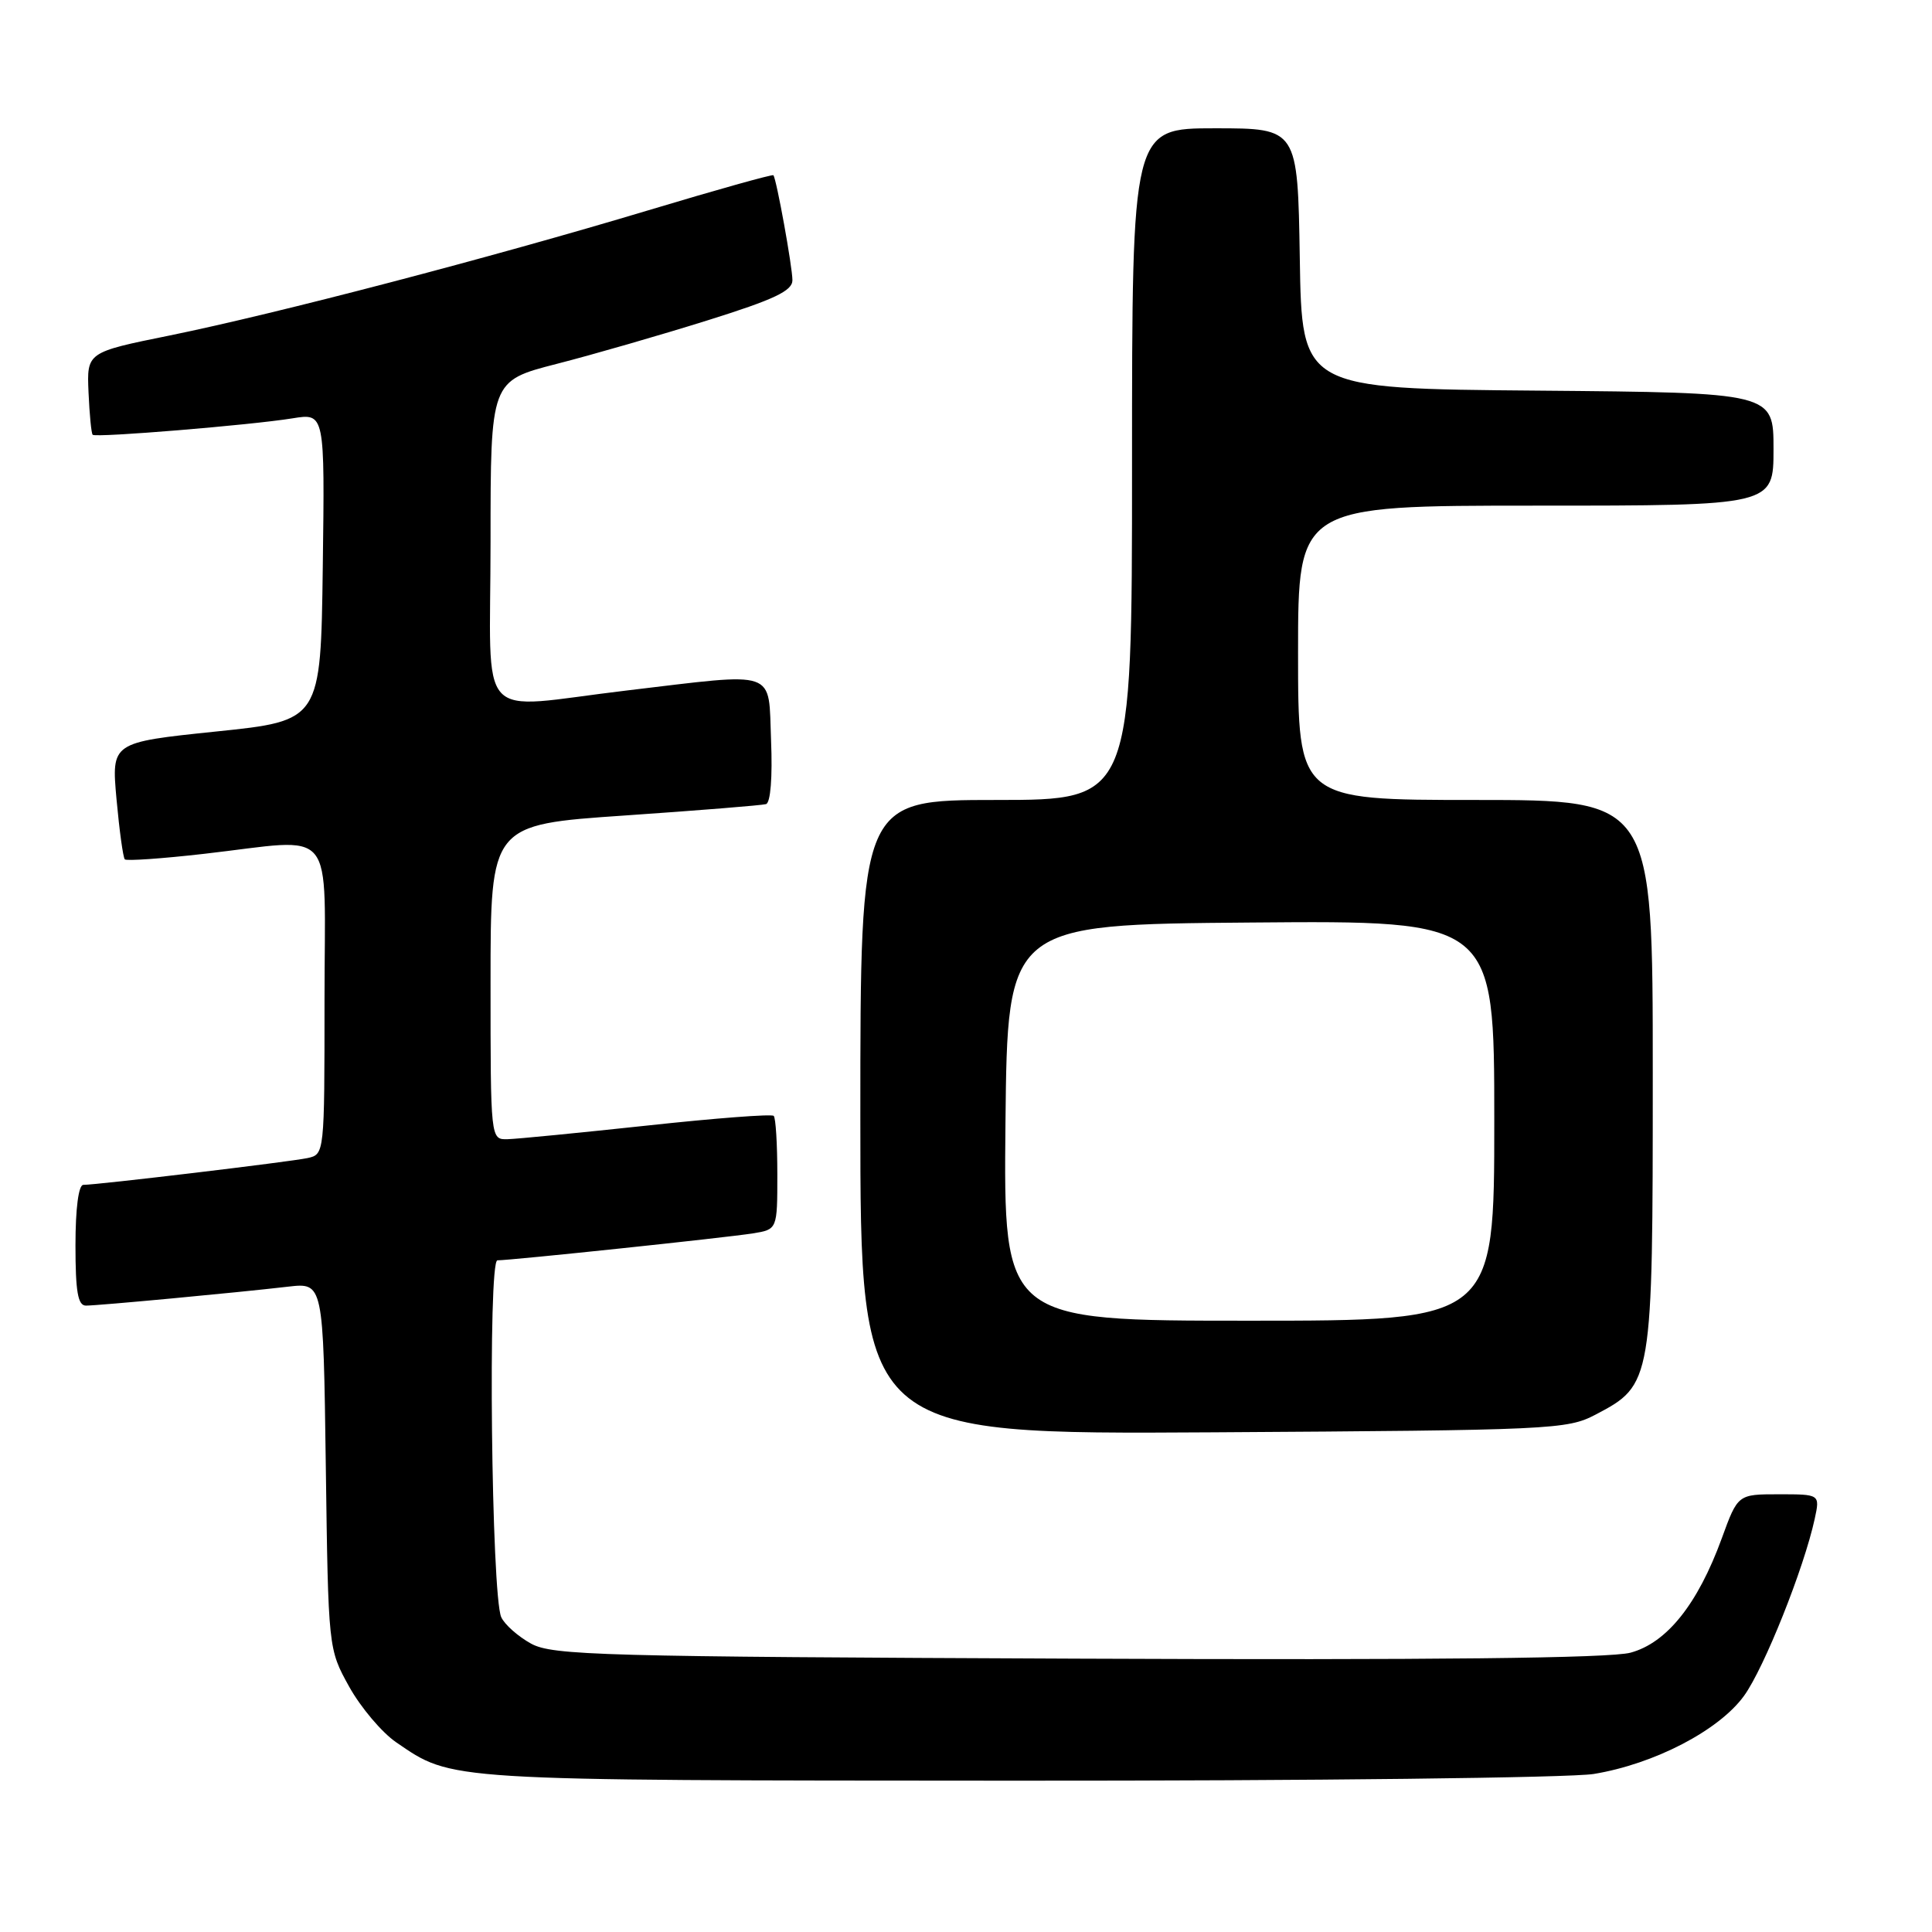 <?xml version="1.0" encoding="UTF-8" standalone="no"?>
<!DOCTYPE svg PUBLIC "-//W3C//DTD SVG 1.1//EN" "http://www.w3.org/Graphics/SVG/1.1/DTD/svg11.dtd" >
<svg xmlns="http://www.w3.org/2000/svg" xmlns:xlink="http://www.w3.org/1999/xlink" version="1.1" viewBox="0 0 256 256">
 <g >
 <path fill="currentColor"
d=" M 211.18 235.06 C 219.21 233.74 227.77 229.29 231.09 224.71 C 233.76 221.03 239.04 207.80 240.46 201.25 C 241.16 198.00 241.16 198.00 235.71 198.00 C 230.27 198.00 230.27 198.00 228.14 203.85 C 224.96 212.56 220.86 217.69 216.05 218.99 C 213.32 219.72 190.03 219.98 142.77 219.78 C 79.58 219.52 73.23 219.35 70.37 217.79 C 68.65 216.84 66.87 215.27 66.42 214.29 C 65.11 211.44 64.63 167.00 65.91 167.00 C 67.72 167.00 96.28 163.99 99.75 163.43 C 103.00 162.91 103.00 162.91 103.00 155.62 C 103.00 151.61 102.79 148.12 102.52 147.86 C 102.26 147.59 94.72 148.17 85.77 149.14 C 76.82 150.10 68.49 150.92 67.25 150.95 C 65.00 151.00 65.00 151.00 65.00 130.14 C 65.00 109.27 65.00 109.27 82.75 108.06 C 92.51 107.39 100.95 106.71 101.50 106.55 C 102.10 106.38 102.37 102.98 102.17 98.13 C 101.79 88.58 103.29 89.09 83.00 91.50 C 62.69 93.91 65.00 96.44 65.00 71.73 C 65.00 50.47 65.00 50.47 73.75 48.22 C 78.56 46.99 87.56 44.39 93.75 42.45 C 102.60 39.68 105.00 38.54 105.00 37.13 C 105.00 35.38 102.90 23.77 102.48 23.22 C 102.37 23.07 94.90 25.16 85.89 27.87 C 65.03 34.14 36.66 41.56 22.50 44.45 C 11.50 46.68 11.50 46.68 11.73 51.99 C 11.86 54.91 12.10 57.44 12.28 57.61 C 12.69 58.02 33.23 56.33 38.77 55.43 C 43.04 54.74 43.04 54.74 42.77 75.12 C 42.50 95.50 42.50 95.50 28.63 96.93 C 14.76 98.37 14.76 98.37 15.44 105.91 C 15.82 110.06 16.31 113.64 16.54 113.87 C 16.77 114.10 21.48 113.77 27.01 113.14 C 44.87 111.11 43.00 108.86 43.00 132.48 C 43.00 152.91 42.99 152.96 40.75 153.45 C 38.43 153.95 12.90 157.00 11.04 157.00 C 10.41 157.00 10.00 160.12 10.00 165.00 C 10.00 171.17 10.32 173.00 11.39 173.00 C 13.01 173.00 31.30 171.29 38.17 170.49 C 42.84 169.95 42.84 169.95 43.17 194.23 C 43.50 218.50 43.50 218.50 46.27 223.50 C 47.80 226.25 50.60 229.56 52.49 230.86 C 60.01 236.00 58.52 235.91 134.50 235.95 C 173.80 235.97 208.04 235.57 211.18 235.06 Z  M 211.41 187.45 C 218.96 183.49 219.00 183.23 219.00 142.27 C 219.00 106.00 219.00 106.00 195.50 106.00 C 172.00 106.00 172.00 106.00 172.00 86.50 C 172.00 67.00 172.00 67.00 203.50 67.00 C 235.00 67.00 235.00 67.00 235.00 59.51 C 235.00 52.03 235.00 52.03 203.75 51.76 C 172.50 51.50 172.50 51.50 172.23 34.25 C 171.95 17.00 171.95 17.00 160.98 17.00 C 150.00 17.00 150.00 17.00 150.00 61.50 C 150.00 106.00 150.00 106.00 132.00 106.00 C 114.00 106.00 114.00 106.00 114.00 148.04 C 114.00 190.07 114.00 190.07 160.75 189.79 C 205.65 189.51 207.65 189.42 211.41 187.45 Z  M 133.23 148.75 C 133.50 122.50 133.50 122.50 165.75 122.24 C 198.00 121.97 198.00 121.97 198.00 148.49 C 198.00 175.00 198.00 175.00 165.48 175.00 C 132.97 175.00 132.97 175.00 133.23 148.75 Z "/>
</g>
</svg>